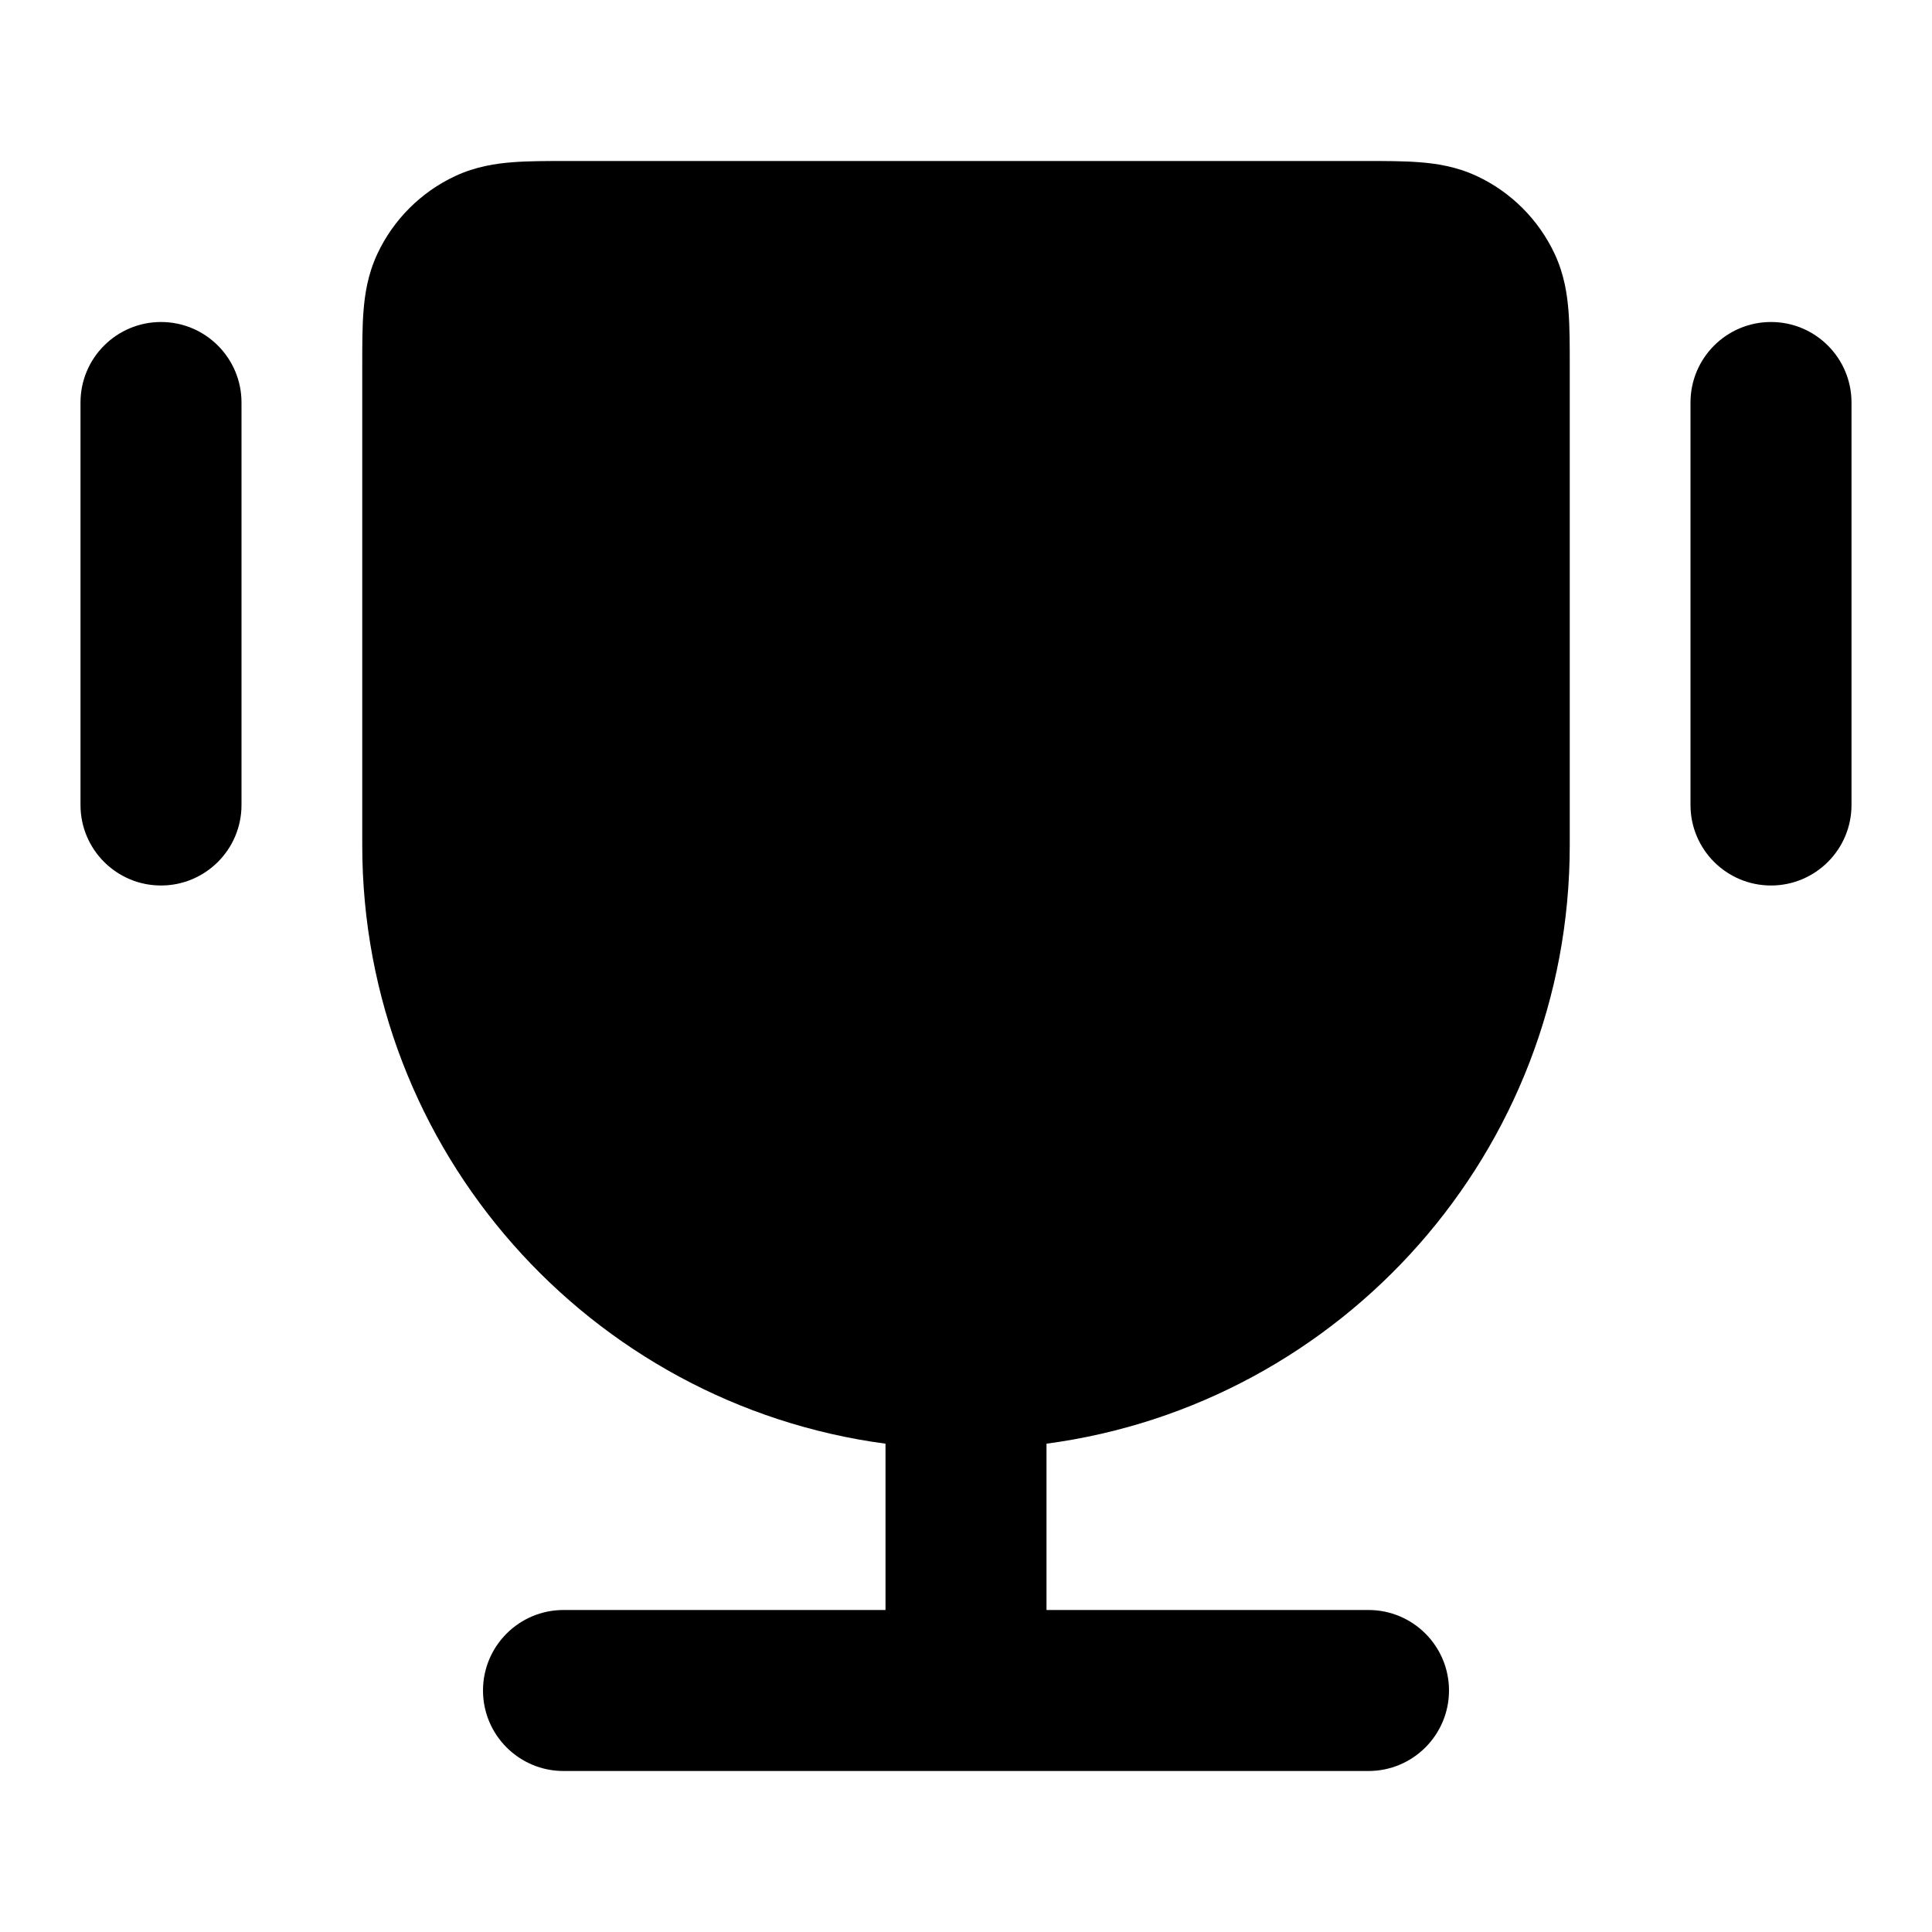 <svg viewBox="0 0 24 24" fill="none" xmlns="http://www.w3.org/2000/svg">
<path fill-rule="evenodd" clip-rule="evenodd" d="M7.026 2C6.793 2 6.565 2 6.372 2.015C6.16 2.031 5.91 2.068 5.655 2.187C5.229 2.386 4.886 2.729 4.687 3.155C4.568 3.41 4.531 3.66 4.515 3.872C4.5 4.065 4.5 4.293 4.5 4.526L4.5 10.5C4.5 14.303 7.331 17.445 11 17.934V20H7C6.448 20 6 20.448 6 21C6 21.552 6.448 22 7 22H17C17.552 22 18 21.552 18 21C18 20.448 17.552 20 17 20H13V17.934C16.669 17.445 19.5 14.303 19.5 10.5L19.5 4.526C19.5 4.293 19.5 4.065 19.485 3.872C19.469 3.66 19.432 3.41 19.313 3.155C19.114 2.729 18.771 2.386 18.345 2.187C18.09 2.068 17.84 2.031 17.628 2.015C17.435 2 17.207 2 16.974 2H7.026Z" fill="currentColor"/>
<path d="M2 4C2.552 4 3 4.448 3 5V10C3 10.552 2.552 11 2 11C1.448 11 1 10.552 1 10V5C1 4.448 1.448 4 2 4Z" fill="currentColor"/>
<path d="M22 4C22.552 4 23 4.448 23 5V10C23 10.552 22.552 11 22 11C21.448 11 21 10.552 21 10V5C21 4.448 21.448 4 22 4Z" fill="currentColor"/>
</svg>
